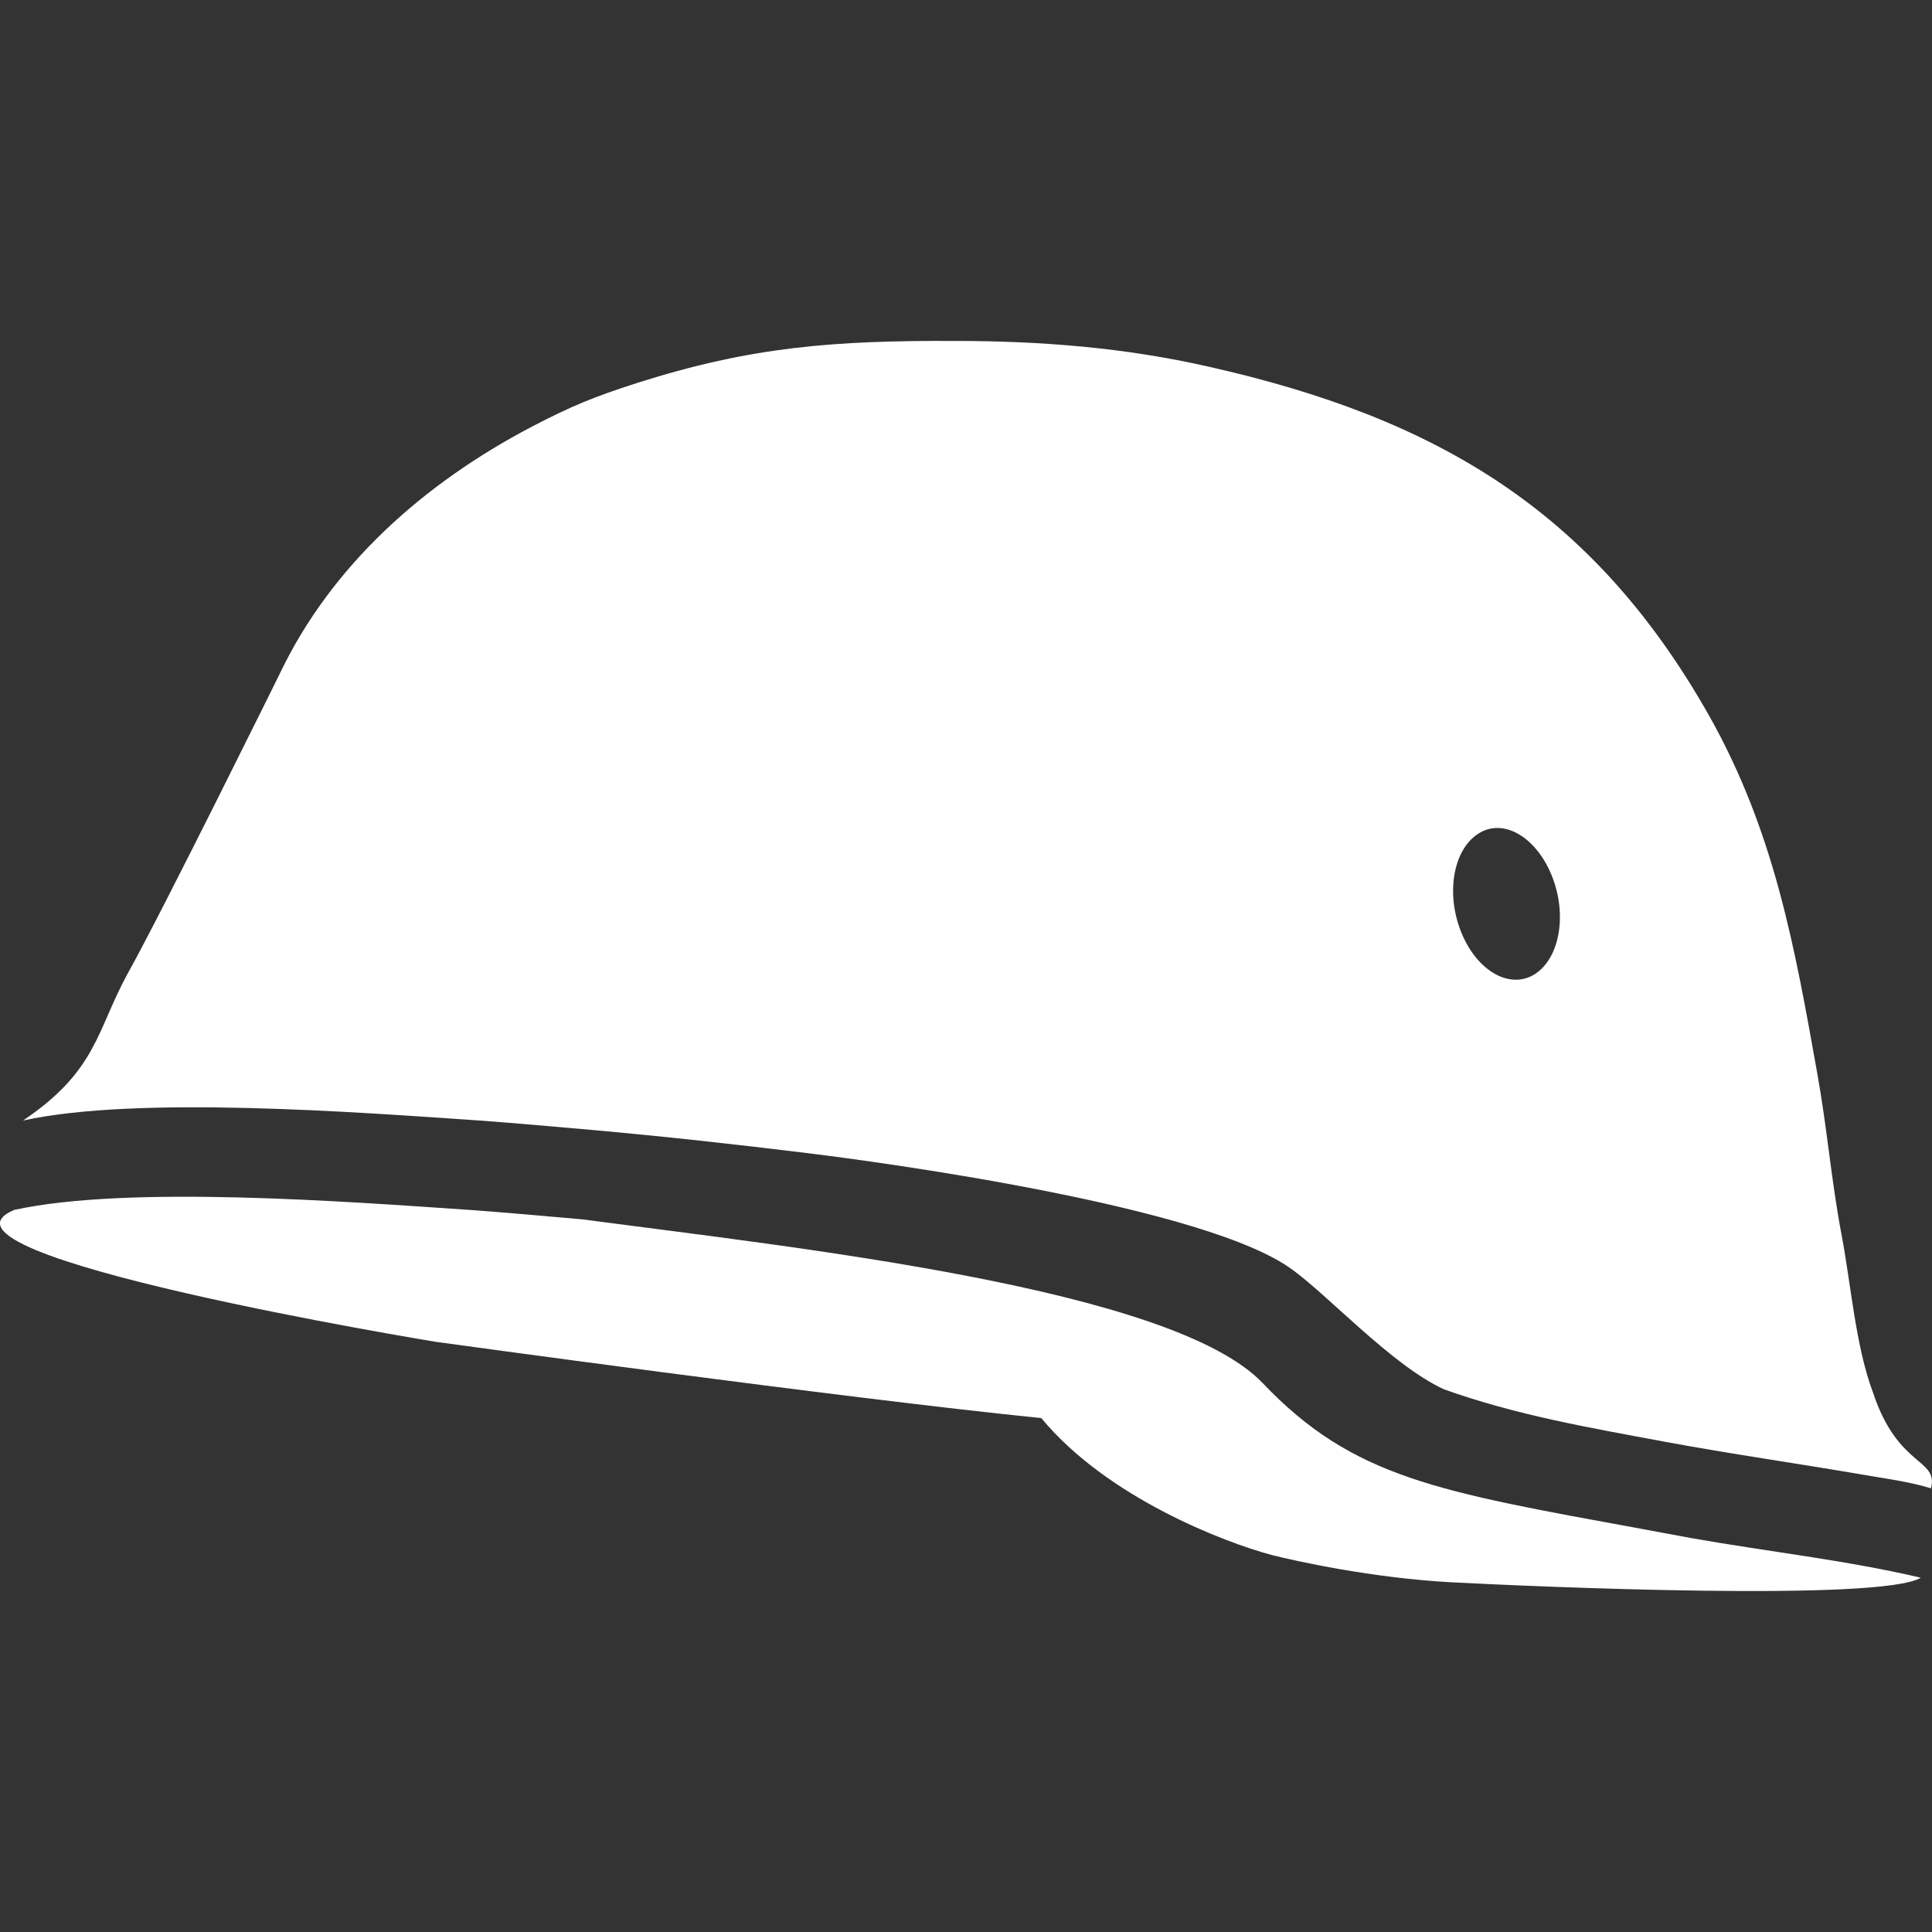 <?xml version="1.0" encoding="UTF-8"?>
<svg id="Layer_1" data-name="Layer 1" xmlns="http://www.w3.org/2000/svg" width="34" height="34" viewBox="0 0 34 34">
  <rect x="0" y="0" width="34" height="34" fill="#333333" stroke="none"/>
  <defs>
    <style>
      .cls-1 {
        fill: #fff;
        stroke-width: 0px;
      }
    </style>
  </defs>
  <path class="cls-1" d="m.243,21.294c2.008-.442,5.88-.147,8.041,0,.664.049,1.302.106,1.957.164,3.778.5,10.39,1.212,11.981,2.883s3.089,1.909,6.663,2.564c.077.016.672.123.885.164,1.344.238,2.706.385,4.033.696-.698.426-6.816.156-8.237.082-1.413-.074-2.774-.377-3.191-.483-.825-.221-2.893-1.008-4.05-2.408-3.489-.352-10.662-1.343-10.662-1.343,0,0-9.267-1.515-7.42-2.318Z"/>
  <path class="cls-1" d="m2.243,17.141c.63-1.13,2.68-5.284,2.68-5.284.91-1.909,2.536-3.35,4.425-4.342.706-.369,1.106-.532,1.872-.778,2.008-.639,3.472-.745,5.574-.737,1.515,0,2.987.115,4.467.451,4.05.909,6.782,2.556,8.807,6.127,1.157,2.048,1.515,4.079,1.915,6.324.17.942.247,1.892.425,2.826.162.844.247,1.966.553,2.777.442,1.335,1.157,1.155,1.021,1.687-.4-.123-.817-.172-1.234-.246-1.149-.197-2.298-.36-3.446-.573-1.319-.246-2.621-.467-3.897-.926-.936-.434-2.076-1.704-2.723-2.146-1.753-1.204-8.339-1.991-8.467-2.007-1.268-.156-2.527-.295-3.812-.41-.655-.057-1.293-.115-1.957-.164-2.161-.147-6.033-.442-8.041,0,1.302-.877,1.293-1.581,1.838-2.58Zm24.771,0c.442-.287.57-1.065.289-1.745s-.859-1.008-1.293-.721c-.442.287-.57,1.065-.289,1.745s.859.999,1.293.721ZM4.966,11.849c.009,0,.017,0,.026-.008-.009.008-.017.008-.026.008Z"/>
</svg>